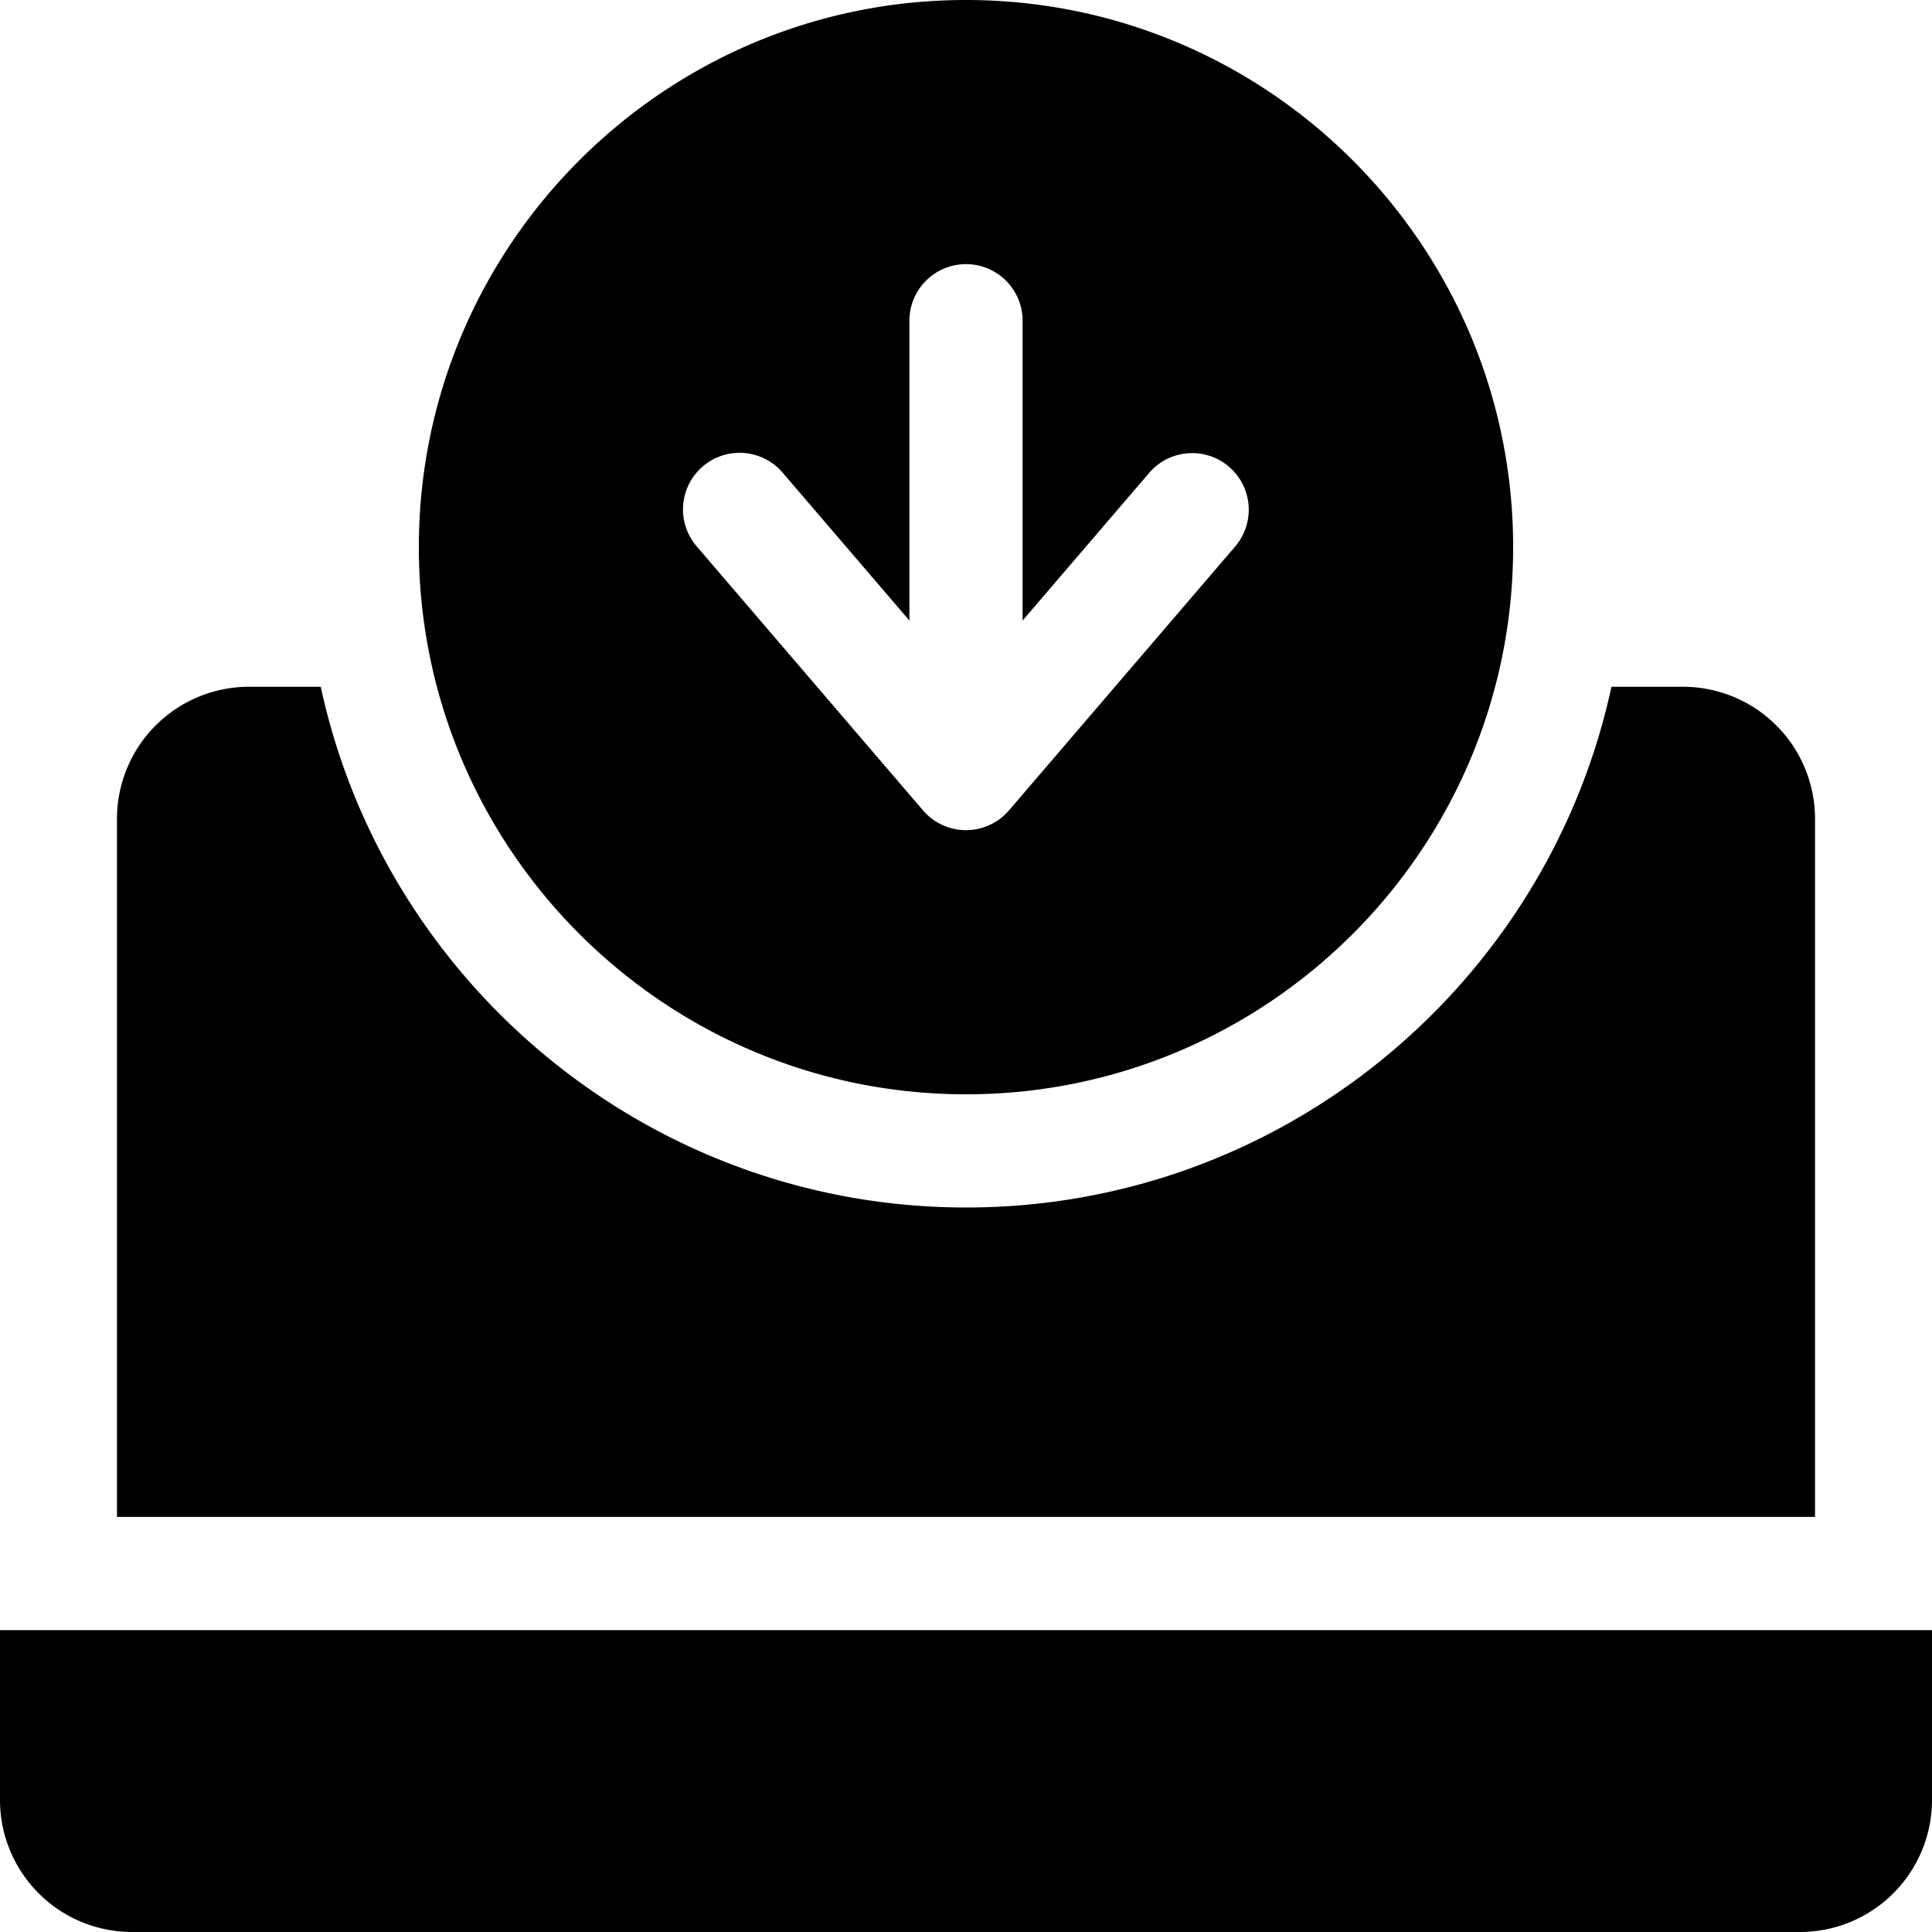 <svg id="OBJECT" height="512" viewBox="0 0 512 512" width="512" xmlns="http://www.w3.org/2000/svg"><path d="m481 217a35 35 0 0 0 -35-35h-18.95c-17 78.78-87.25 138-171 138s-154.05-59.22-171.05-138h-19a35 35 0 0 0 -35 35v185h450z"/><path d="m0 432v45a35 35 0 0 0 35 35h442a35 35 0 0 0 35-35v-45z"/><path d="m256 290c80 0 145-65 145-145s-65-145-145-145-145 65.05-145 145 65.05 145 145 145zm-69.76-166.39a15 15 0 0 1 21.15 1.63l33.61 39.21v-79.45a15 15 0 0 1 30 0v79.45l33.61-39.21a15 15 0 0 1 22.78 19.52l-60 70a15 15 0 0 1 -22.78 0l-60-70a15 15 0 0 1 1.63-21.15z"/></svg>